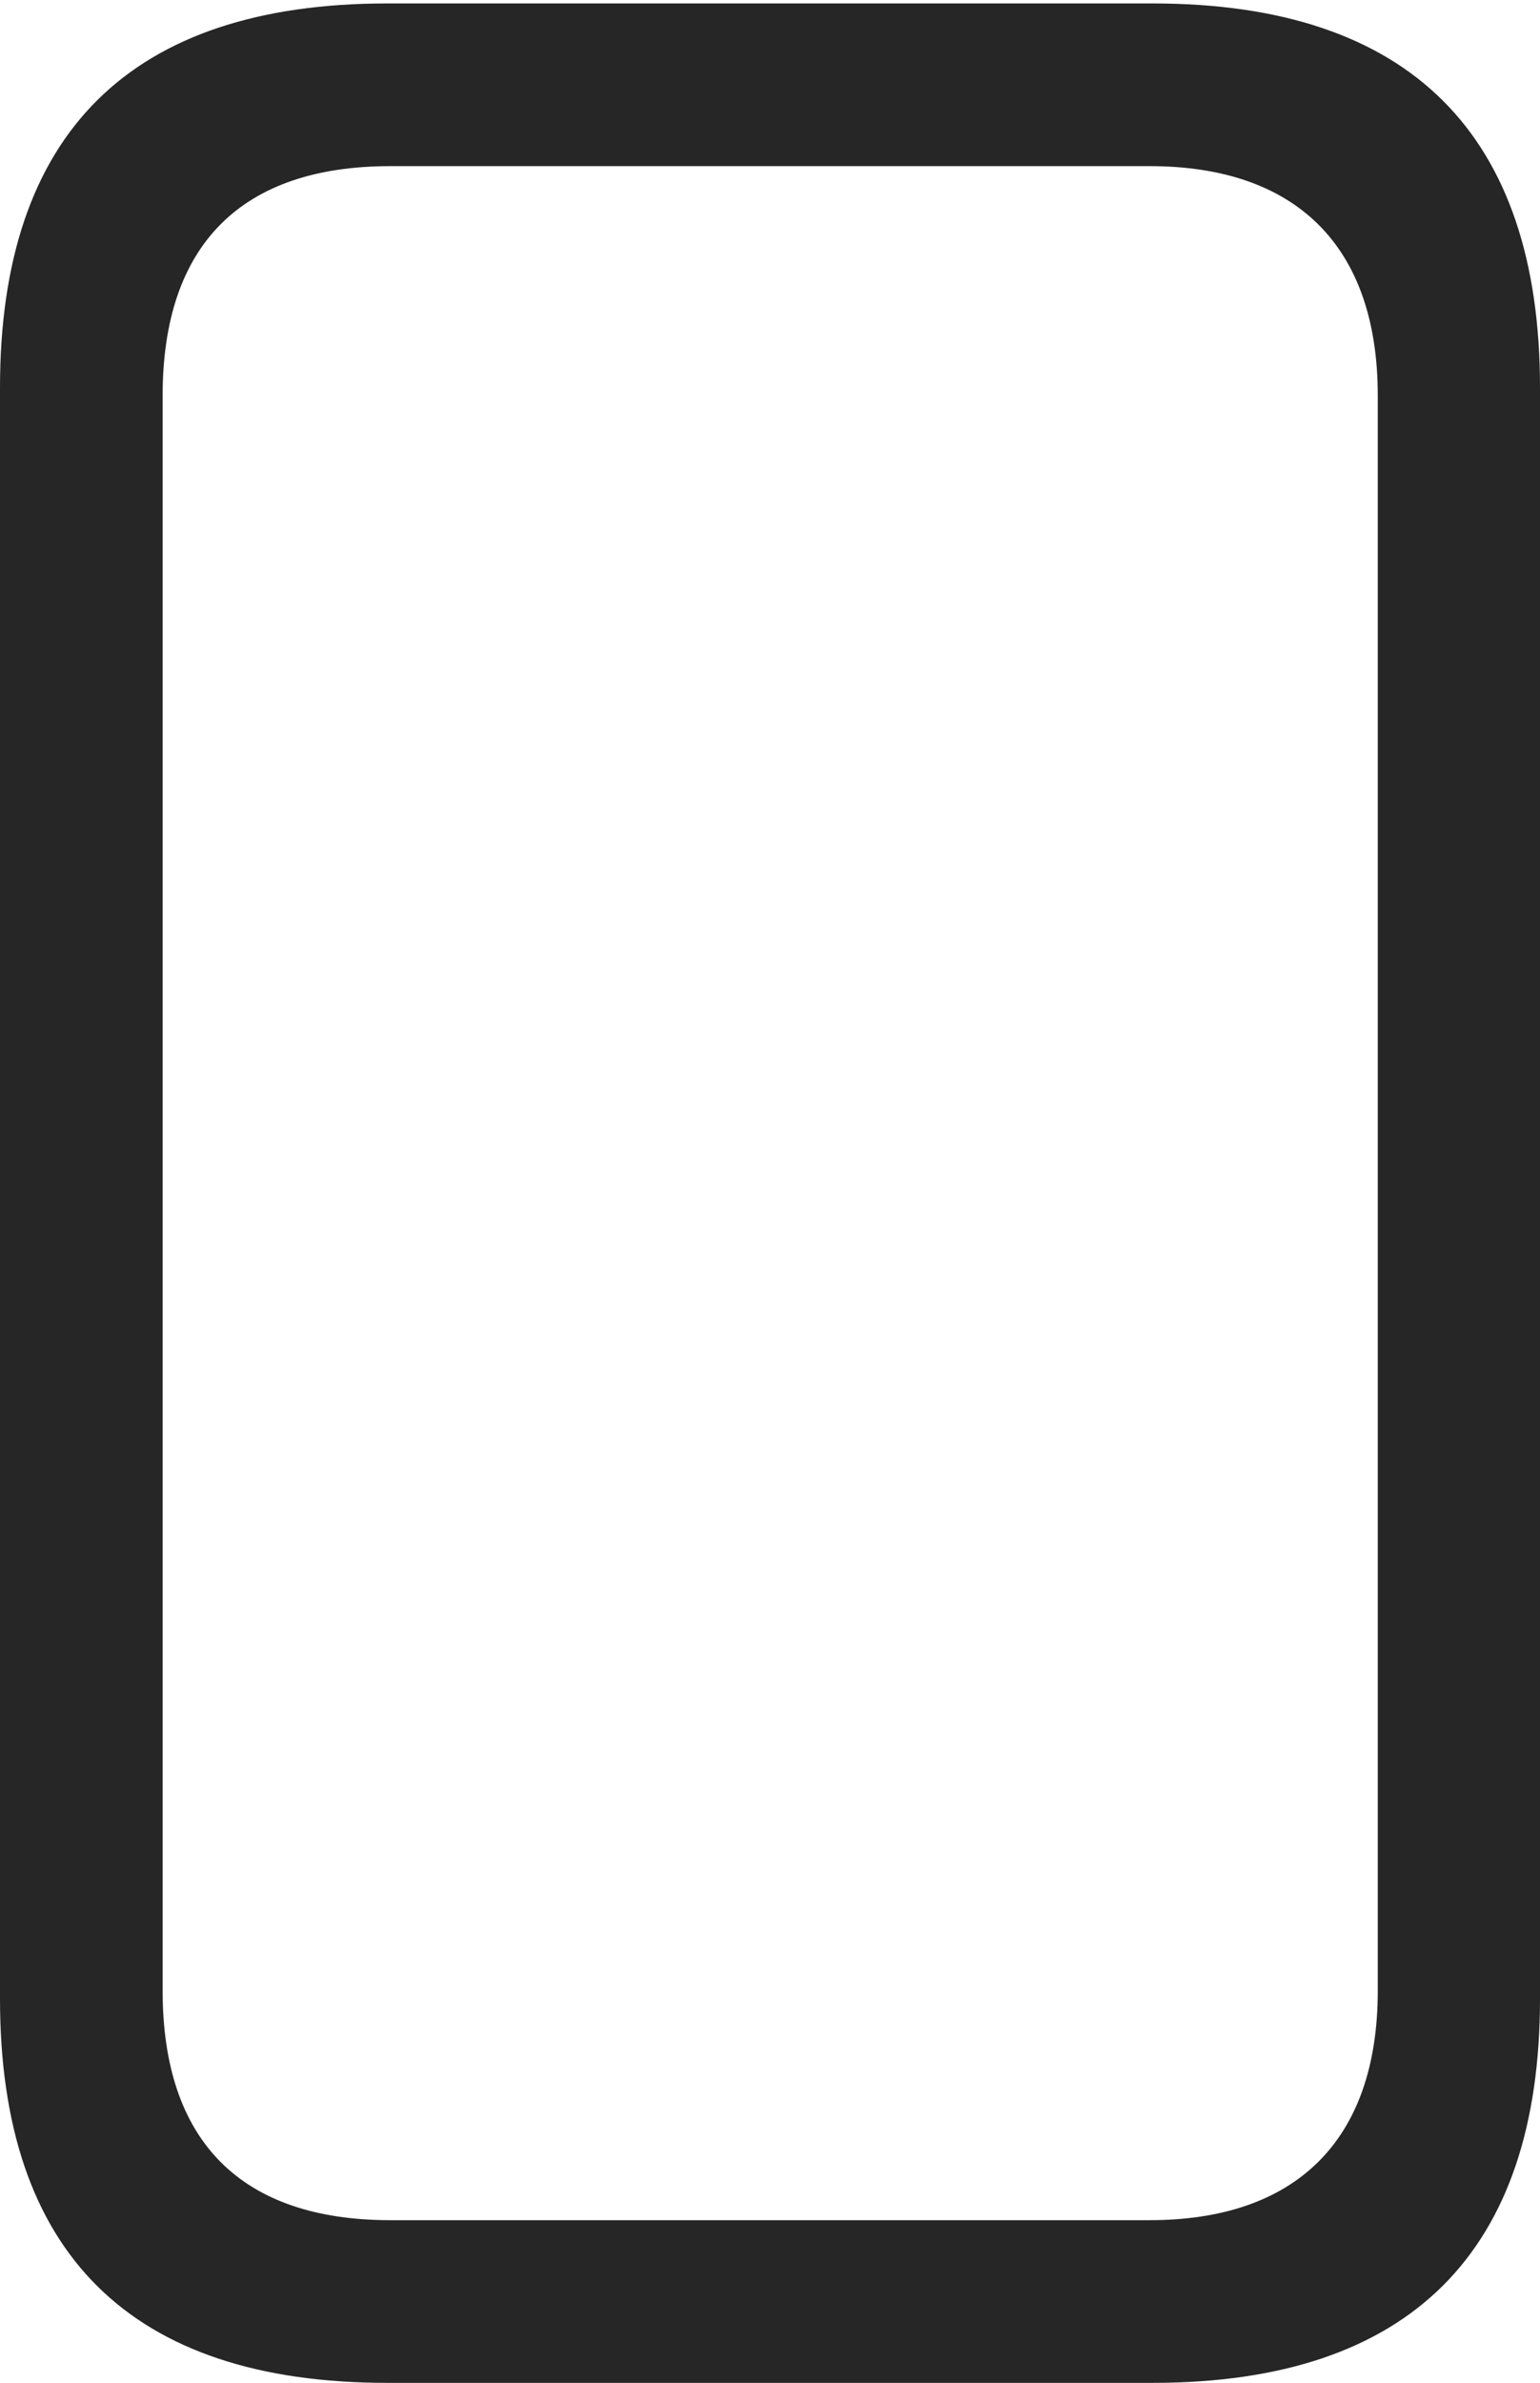 <?xml version="1.0" encoding="UTF-8"?>
<!--Generator: Apple Native CoreSVG 232.5-->
<!DOCTYPE svg
PUBLIC "-//W3C//DTD SVG 1.1//EN"
       "http://www.w3.org/Graphics/SVG/1.1/DTD/svg11.dtd">
<svg version="1.1" xmlns="http://www.w3.org/2000/svg" xmlns:xlink="http://www.w3.org/1999/xlink" width="57.242" height="88.537">
 <g>
  <rect height="88.537" opacity="0" width="57.242" x="0" y="0"/>
  <path d="M14.394 88.537L42.848 88.537C52.421 88.537 57.242 83.656 57.242 74.263L57.242 14.402C57.242 5.009 52.421 0.128 42.848 0.128L14.394 0.128C4.87 0.128 0 4.93 0 14.402L0 74.263C0 83.735 4.87 88.537 14.394 88.537ZM14.506 82.492C9.003 82.492 6.045 79.602 6.045 73.963L6.045 14.702C6.045 9.063 9.003 6.173 14.506 6.173L42.735 6.173C48.096 6.173 51.212 9.063 51.212 14.702L51.212 73.963C51.212 79.602 48.096 82.492 42.735 82.492Z" fill="#000000" fill-opacity="0.85"/>
 </g>
</svg>
